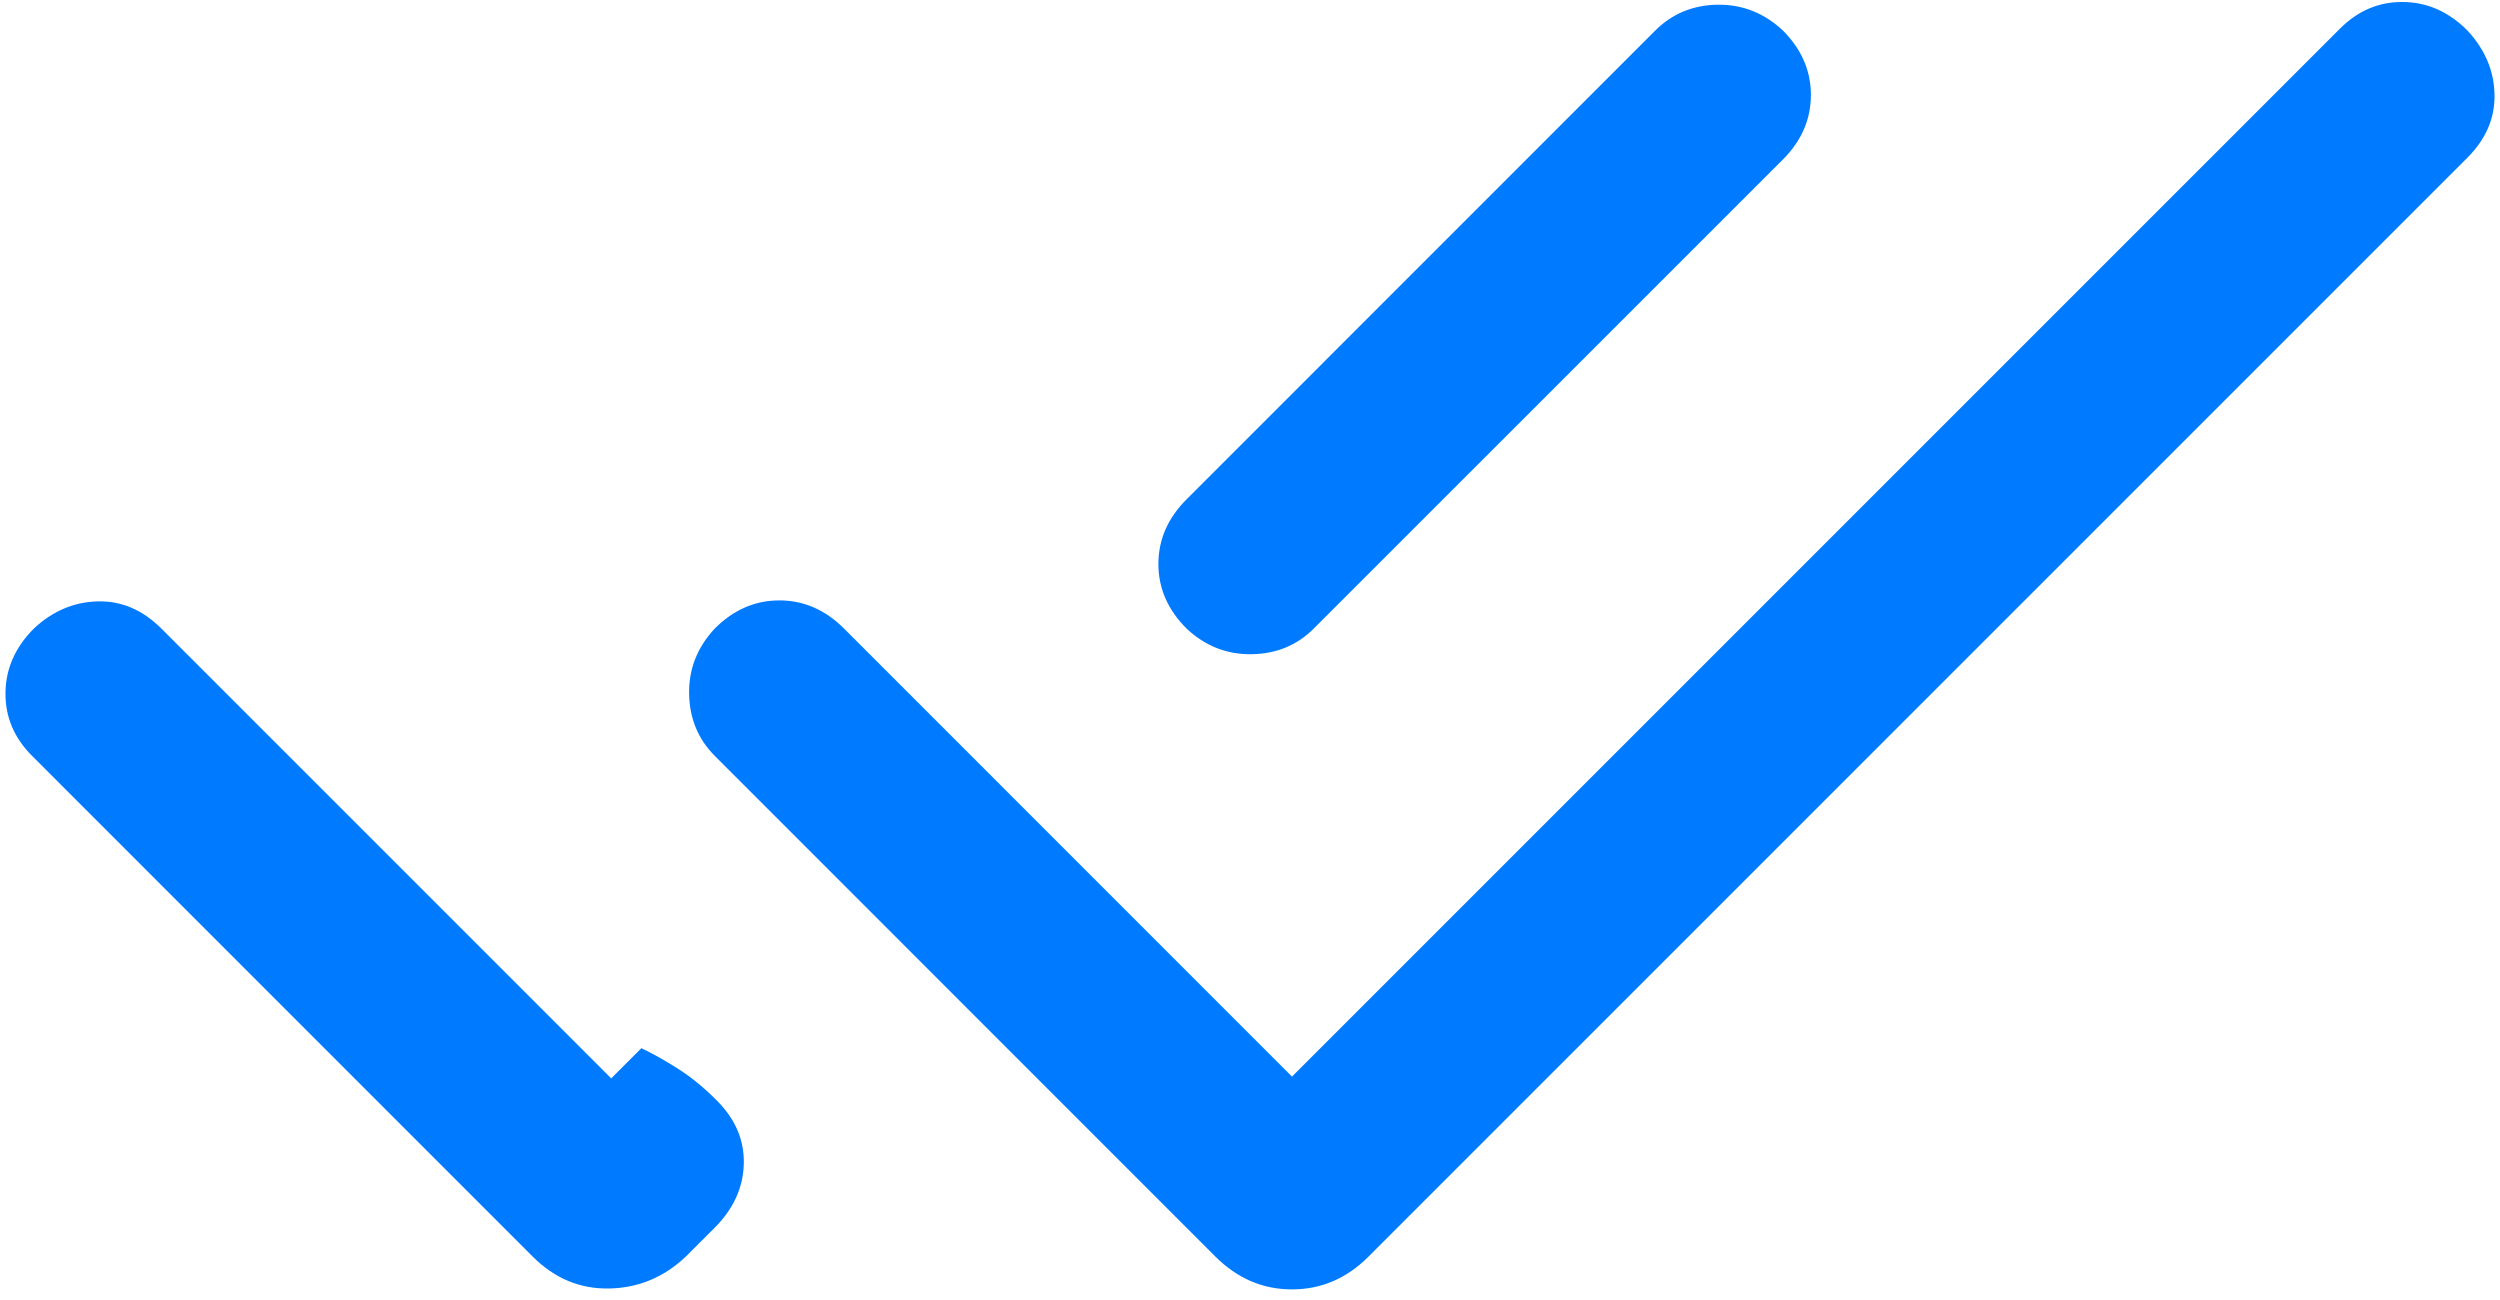 <svg width="25" height="13" viewBox="0 0 25 13" fill="none" xmlns="http://www.w3.org/2000/svg">
<path d="M0.321 7.559C0.141 7.379 0.052 7.169 0.055 6.928C0.057 6.687 0.152 6.473 0.339 6.285C0.527 6.11 0.739 6.02 0.976 6.014C1.213 6.007 1.425 6.098 1.613 6.285L6.112 10.784L6.414 10.482C6.531 10.538 6.655 10.607 6.784 10.69C6.914 10.773 7.041 10.877 7.166 11.003C7.354 11.19 7.444 11.402 7.438 11.639C7.432 11.876 7.335 12.088 7.148 12.276L6.857 12.567C6.639 12.773 6.384 12.879 6.093 12.885C5.802 12.891 5.547 12.785 5.328 12.567L0.321 7.559ZM12.92 10.766L23.4 0.286C23.58 0.106 23.79 0.017 24.031 0.02C24.272 0.022 24.486 0.117 24.673 0.304C24.848 0.492 24.939 0.704 24.945 0.941C24.951 1.178 24.861 1.39 24.673 1.578L13.684 12.567C13.466 12.785 13.211 12.894 12.92 12.894C12.629 12.894 12.374 12.785 12.155 12.567L7.148 7.559C6.981 7.392 6.895 7.184 6.891 6.937C6.887 6.69 6.973 6.473 7.148 6.285C7.335 6.098 7.551 6.004 7.794 6.004C8.037 6.004 8.252 6.098 8.44 6.285L12.92 10.766ZM17.828 1.596L13.138 6.285C12.971 6.453 12.764 6.538 12.517 6.542C12.27 6.546 12.052 6.461 11.865 6.285C11.678 6.098 11.584 5.883 11.584 5.64C11.584 5.396 11.678 5.181 11.865 4.994L16.554 0.304C16.722 0.137 16.929 0.051 17.176 0.047C17.423 0.044 17.64 0.129 17.828 0.304C18.015 0.492 18.109 0.707 18.109 0.95C18.109 1.193 18.015 1.409 17.828 1.596Z" fill="#007AFF"/>
</svg>
